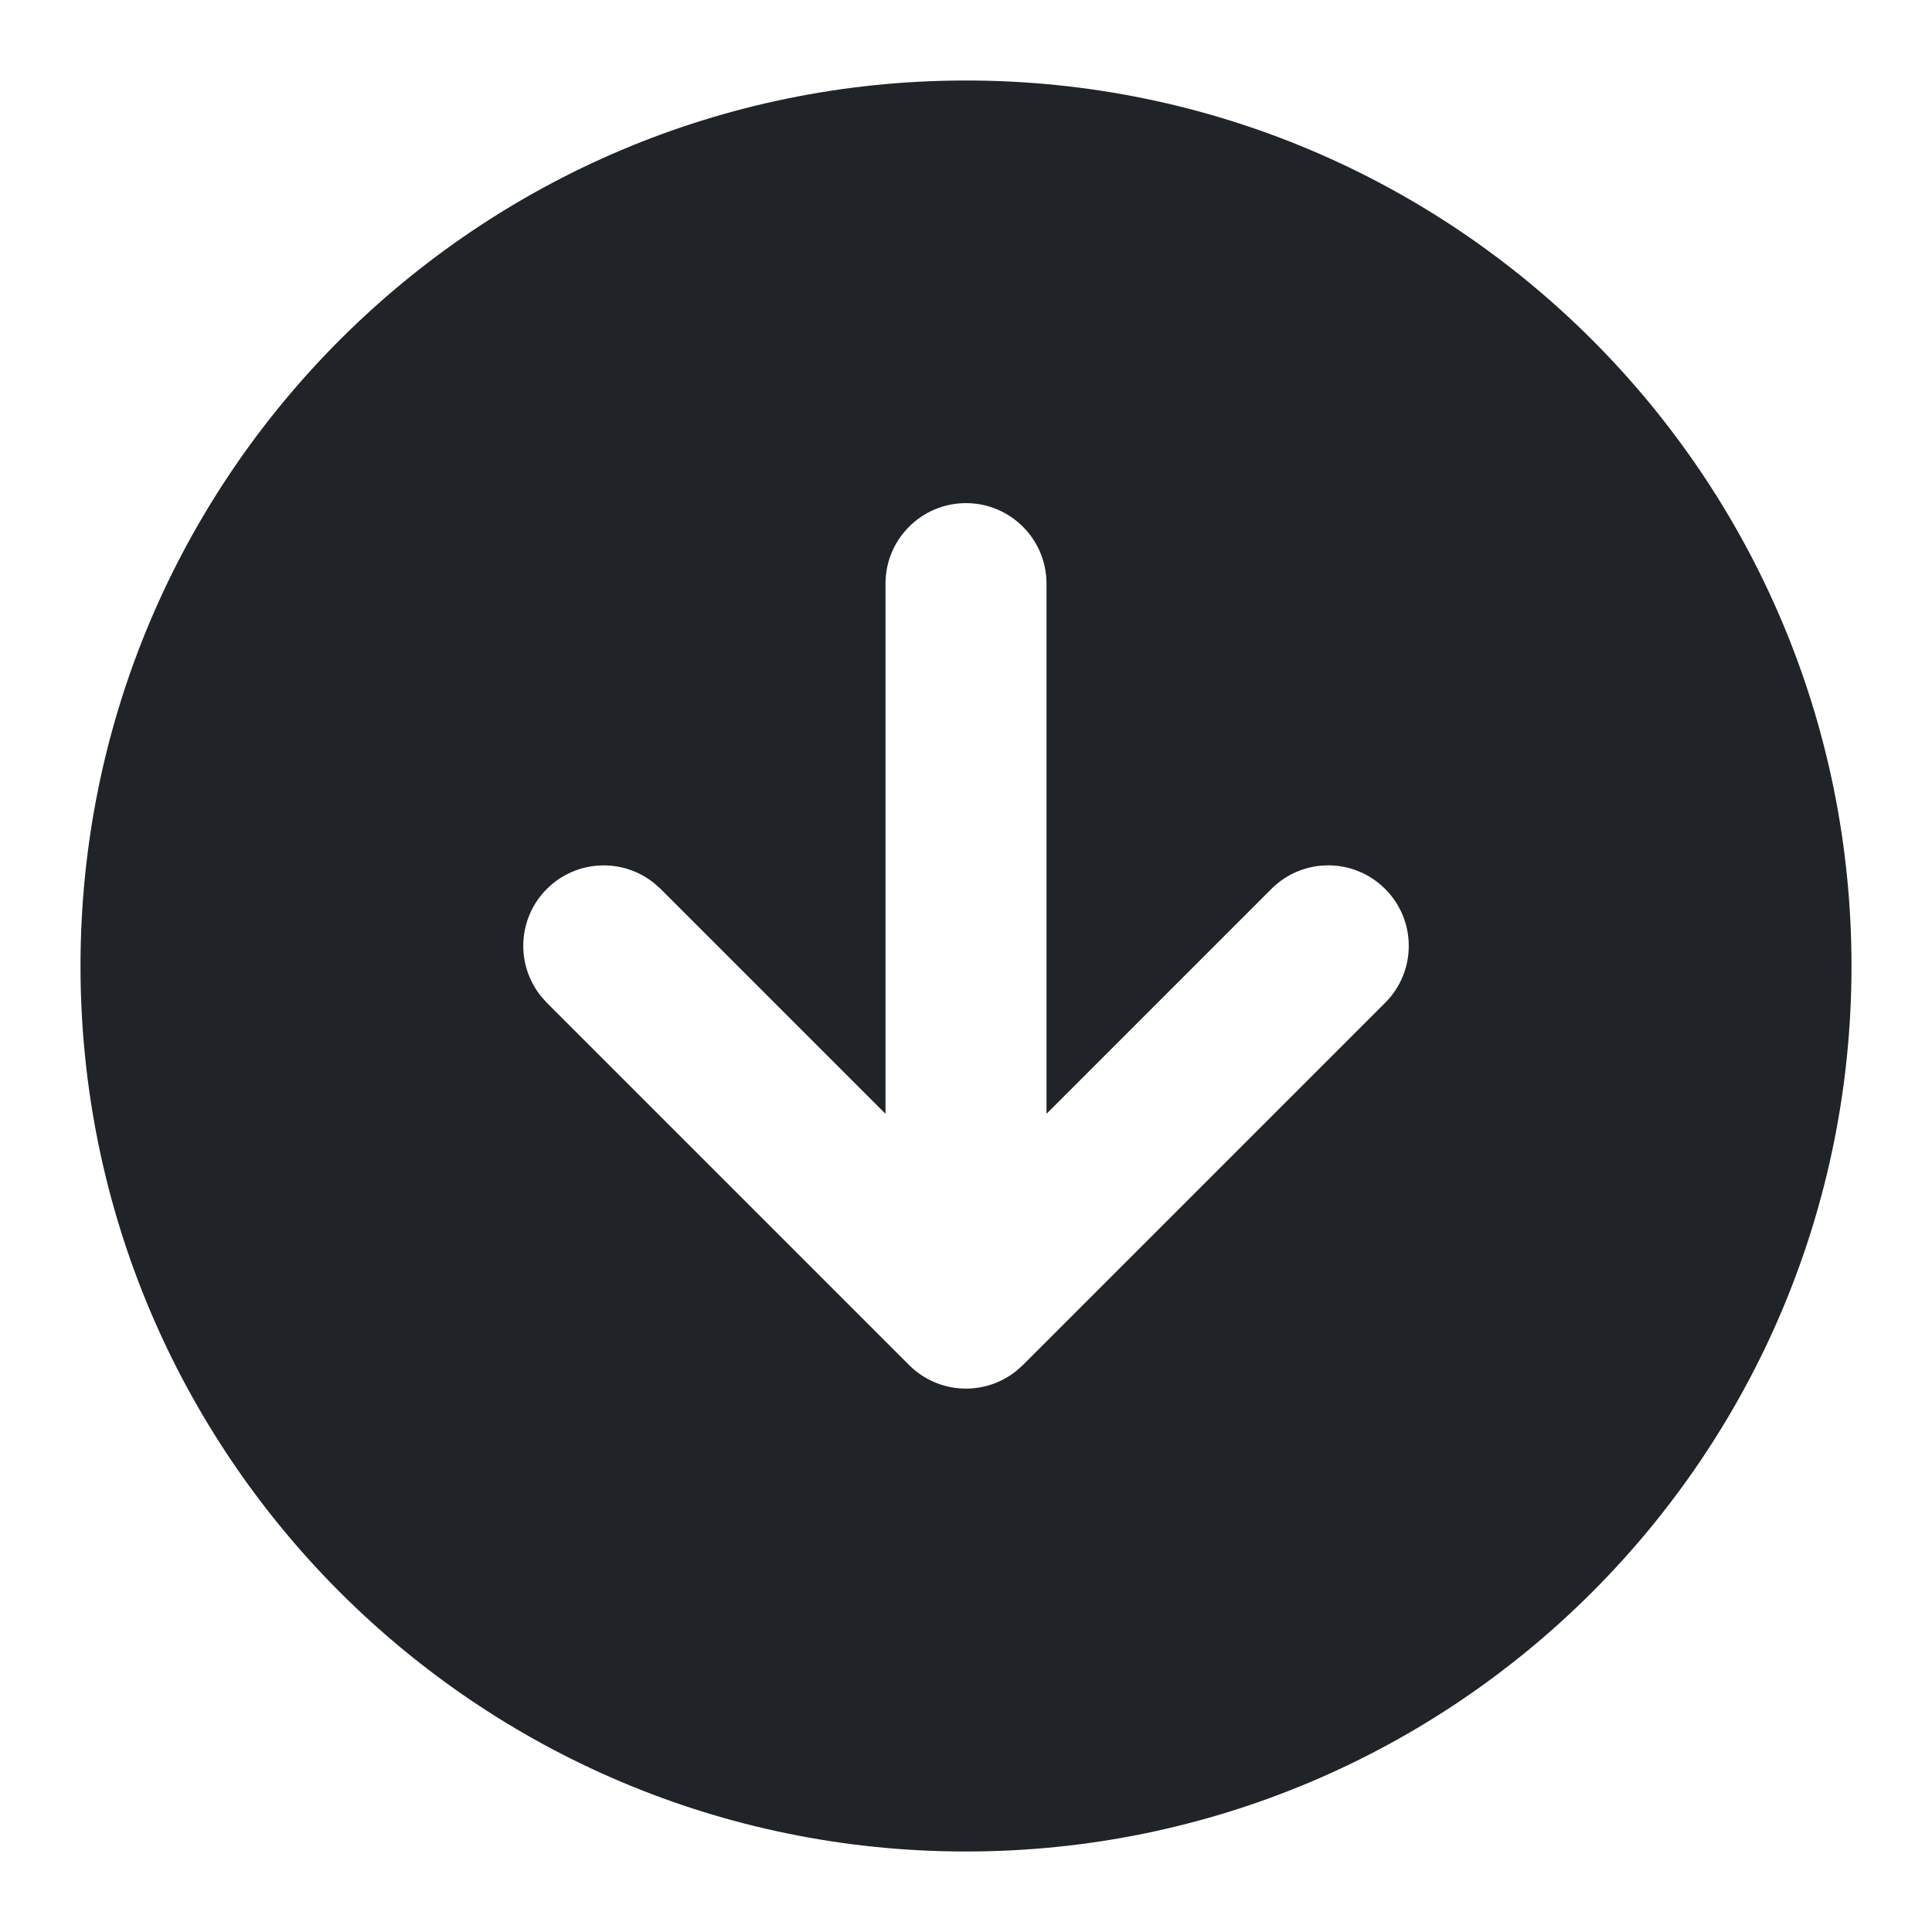 <svg width="24" height="24" viewBox="0 0 24 24" fill="none" xmlns="http://www.w3.org/2000/svg">
<path d="M12 23C5.925 23 1 18.075 1 12C1 5.925 5.925 1 12 1C18.075 1 23 5.925 23 12C23 18.075 18.075 23 12 23ZM11.293 16.957C11.659 17.323 12.238 17.346 12.631 17.025L12.707 16.957L17.207 12.457C17.598 12.066 17.598 11.434 17.207 11.043C16.817 10.652 16.183 10.652 15.793 11.043L13 13.836L13 7.25C13 6.698 12.552 6.25 12 6.25C11.448 6.25 11 6.698 11 7.25L11 13.836L8.207 11.043L8.131 10.975C7.738 10.654 7.159 10.677 6.793 11.043C6.427 11.409 6.404 11.988 6.725 12.381L6.793 12.457L11.293 16.957Z" fill="#202327"/>
</svg>
